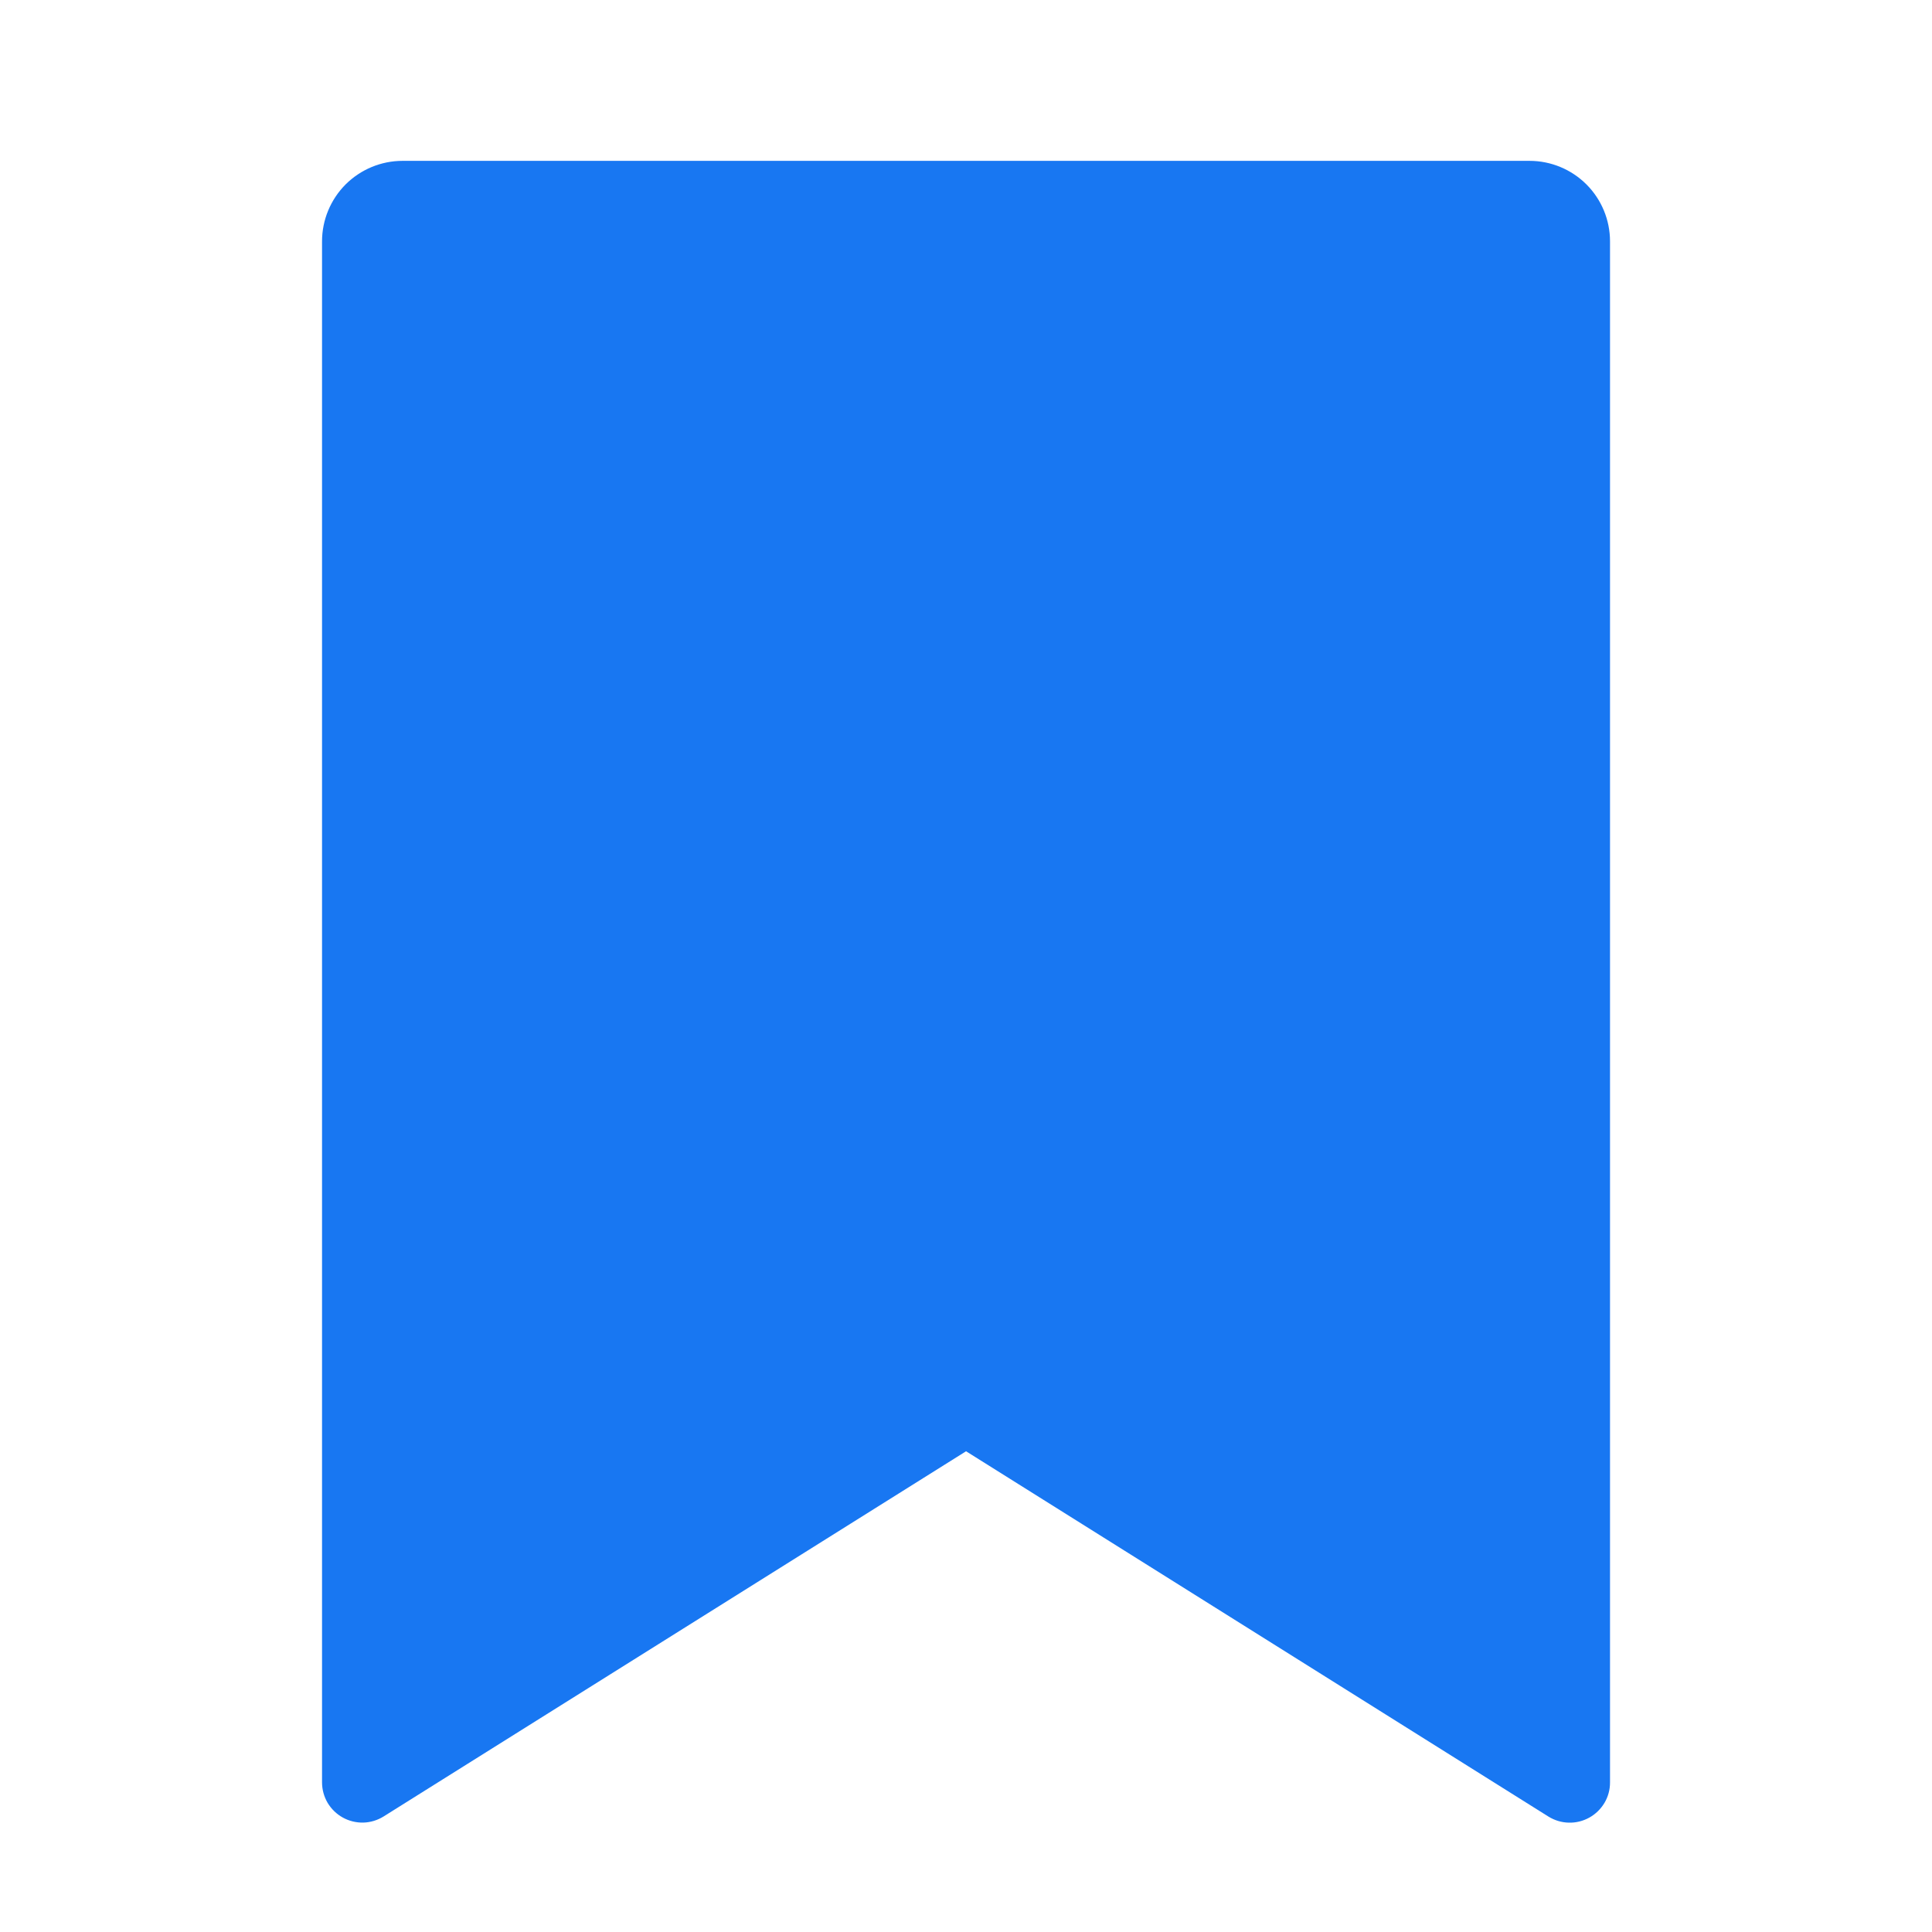 <svg width="35" height="35" viewBox="0 0 35 35" fill="none" xmlns="http://www.w3.org/2000/svg">
<g clip-path="url(#clip0_385_1390)">
<path d="M7.292 2.914H27.709C28.096 2.914 28.467 3.068 28.74 3.341C29.014 3.615 29.167 3.986 29.167 4.372V32.289C29.168 32.42 29.133 32.548 29.067 32.66C29 32.772 28.905 32.865 28.791 32.928C28.677 32.991 28.548 33.023 28.418 33.019C28.288 33.016 28.161 32.977 28.05 32.908L17.501 26.291L6.951 32.906C6.841 32.975 6.714 33.014 6.584 33.018C6.454 33.021 6.325 32.99 6.211 32.927C6.097 32.864 6.002 32.772 5.935 32.66C5.869 32.547 5.834 32.419 5.834 32.289V4.372C5.834 3.986 5.988 3.615 6.261 3.341C6.535 3.068 6.906 2.914 7.292 2.914Z" fill="#1877F2"/>
</g>
<defs>
<clipPath id="clip0_385_1390">
<rect width="35" height="35" fill="white"/>
</clipPath>
</defs>
</svg>
